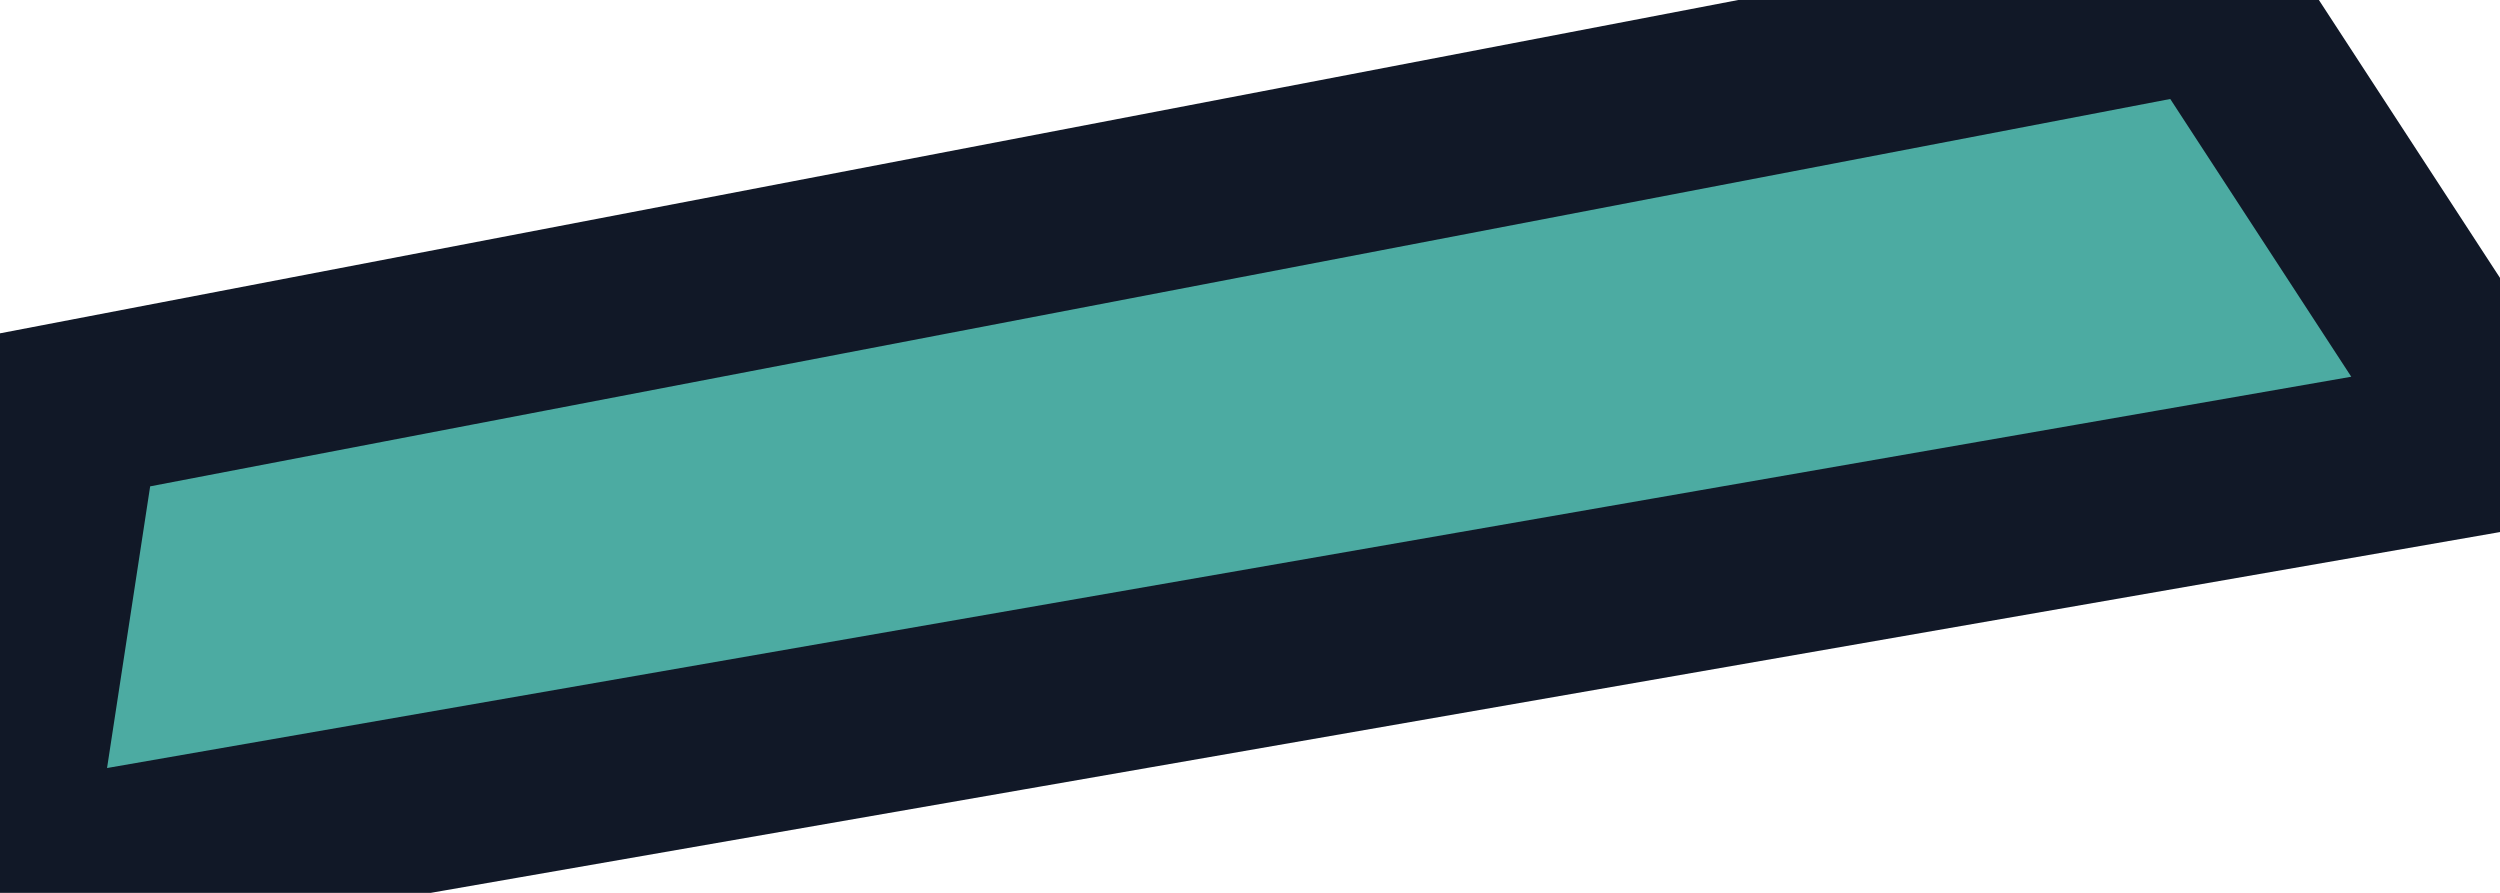 <svg width="14" height="5" viewBox="0 0 14 5" fill="none" xmlns="http://www.w3.org/2000/svg">
<path d="M14 2.472L0 4.913L0.4 2.299L12.389 0L14 2.472Z" fill="#4CABA2"/>
<path d="M14 2.472L0 4.913L0.4 2.299L12.389 0L14 2.472Z" stroke="#111827"/>
</svg>
